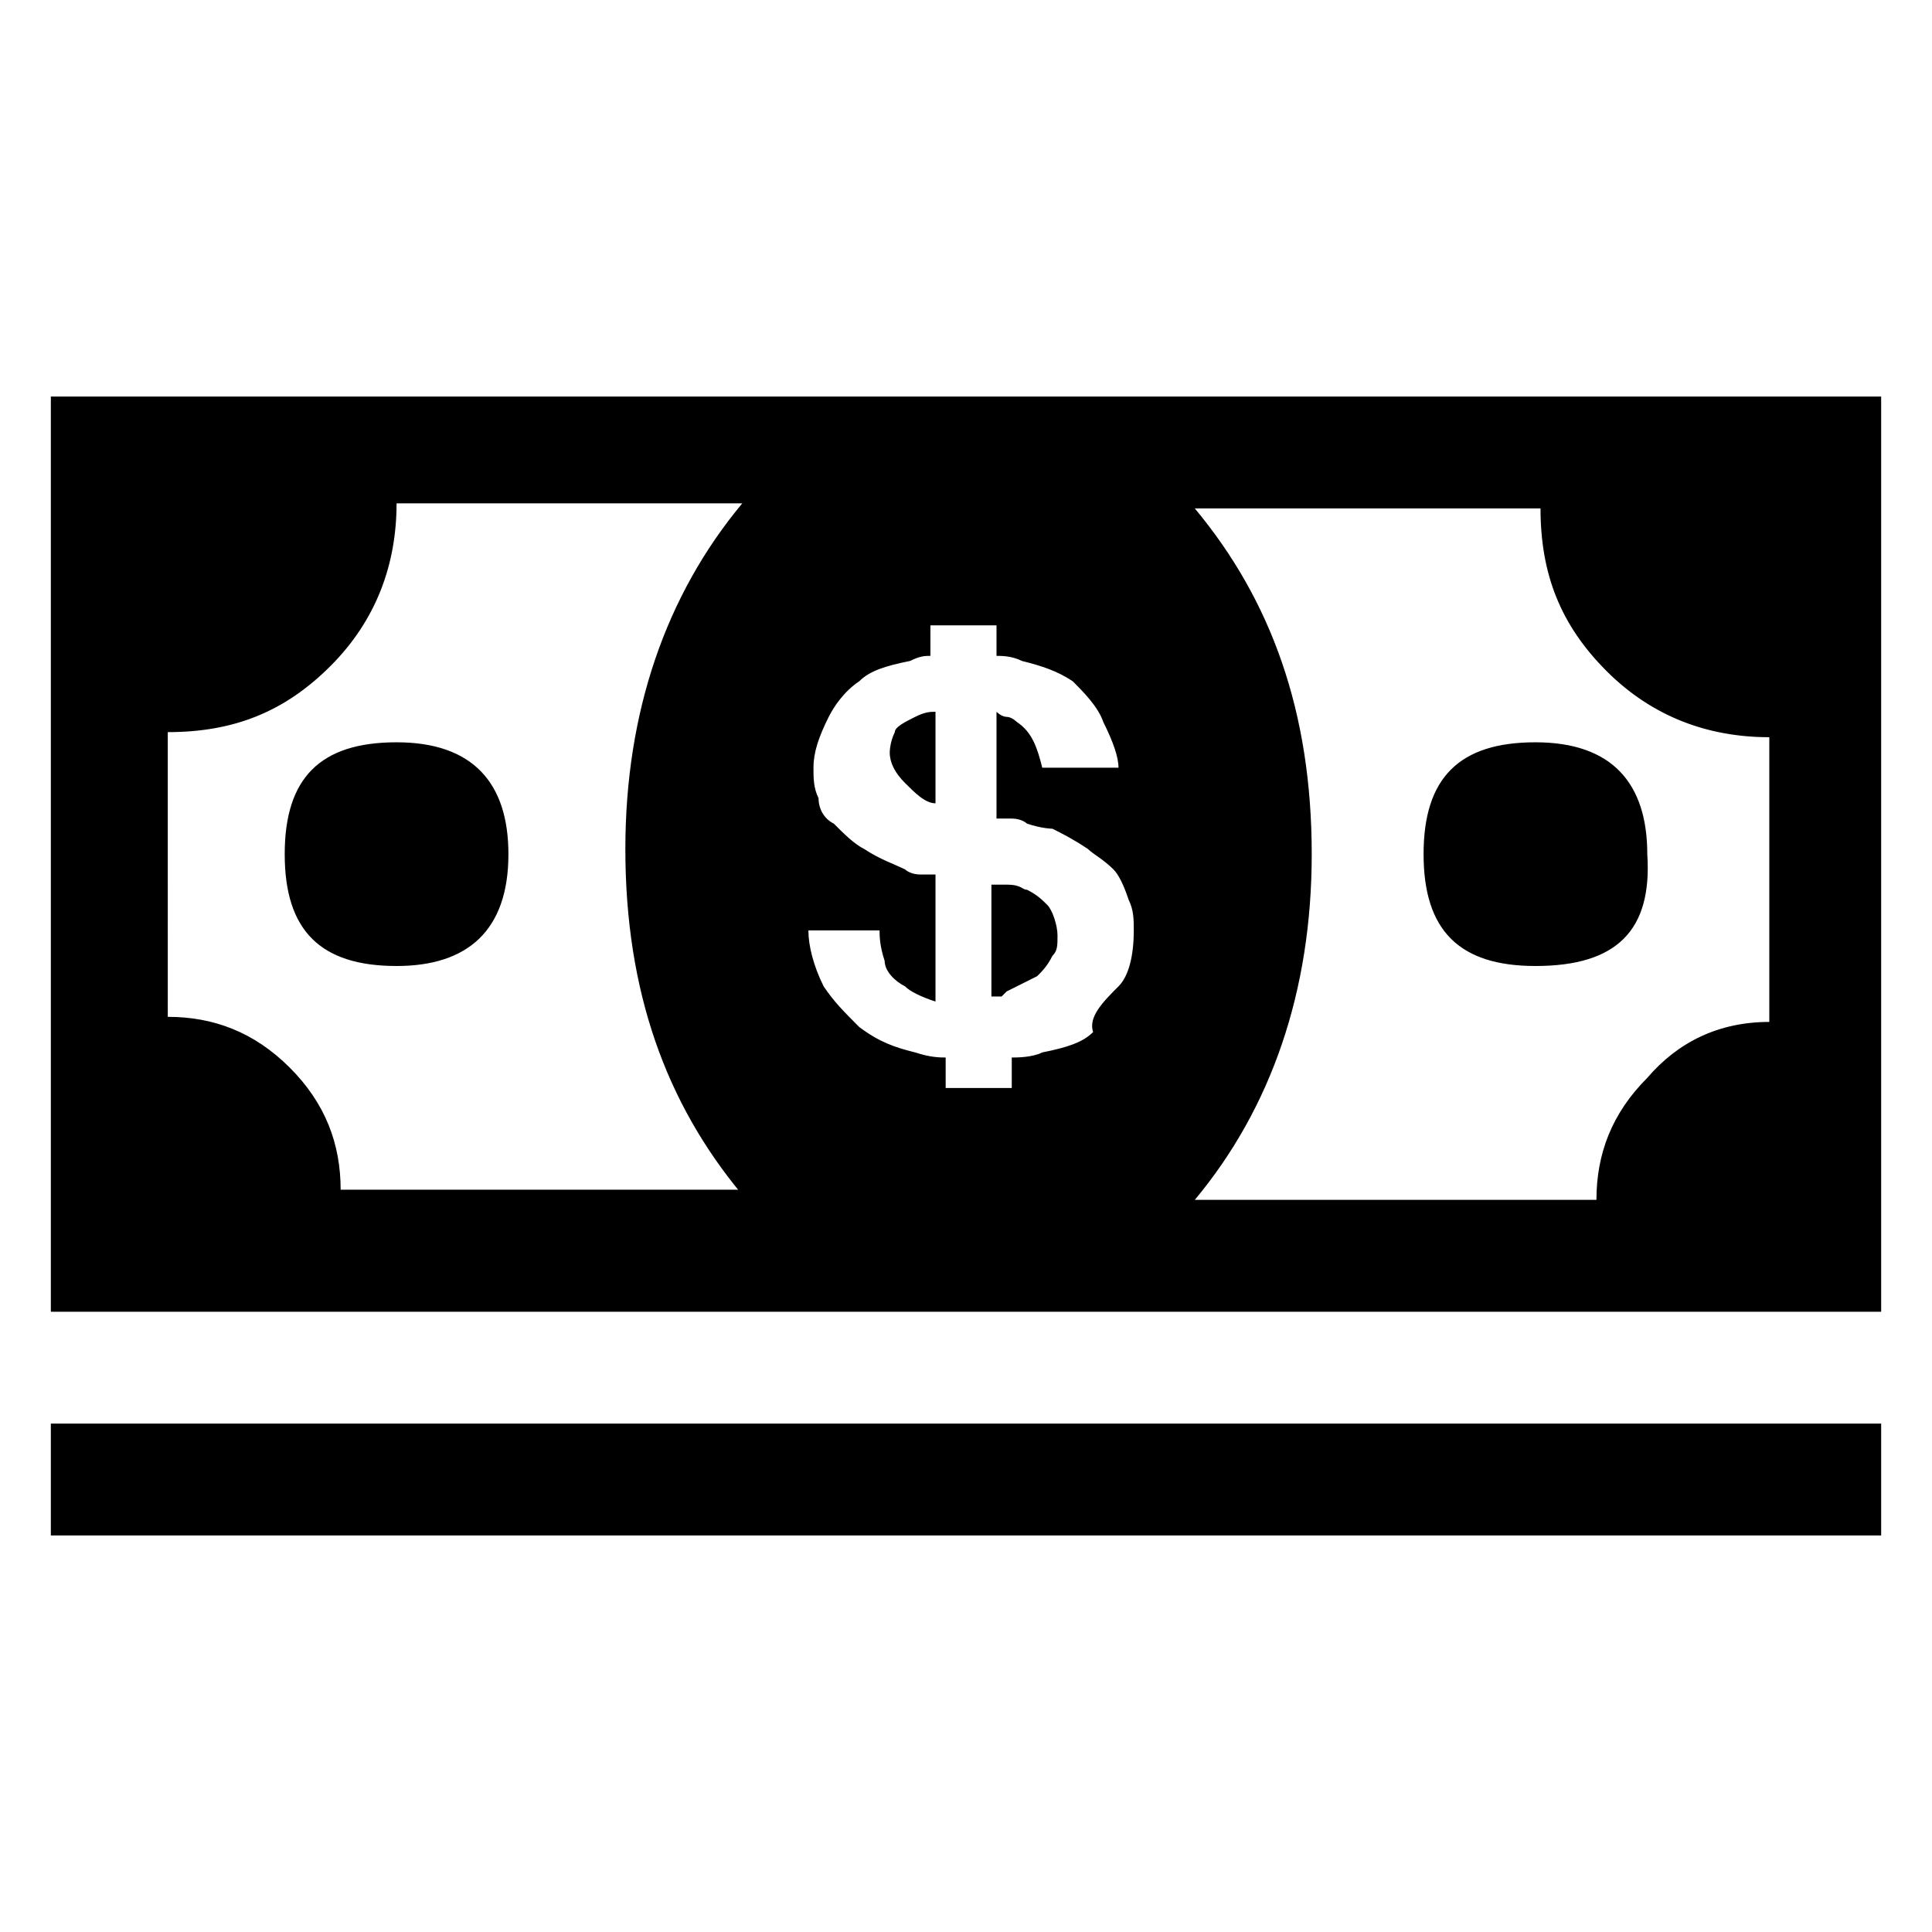 <svg xmlns="http://www.w3.org/2000/svg" width="38" height="38"  viewBox="0 0 38 38">
  <path d="M1 7.8h36v18H1v-18zm0 22.4V28h36v2.2H1zm13.6-6.7c-1.5-1.8-2.3-4-2.3-6.8 0-2.7.8-5 2.3-6.8H7.8c0 1.2-.4 2.3-1.3 3.2-.9.9-1.9 1.3-3.2 1.3V20c.9 0 1.7.3 2.4 1s1 1.5 1 2.4h7.9zM7.8 19c-1.5 0-2.2-.7-2.2-2.2 0-1.5.7-2.2 2.2-2.2 1.5 0 2.2.8 2.2 2.2 0 1.5-.8 2.2-2.2 2.2zm14.2.4c.2-.2.3-.6.3-1.1 0-.2 0-.4-.1-.6-.1-.3-.2-.5-.3-.6-.2-.2-.4-.3-.5-.4-.3-.2-.5-.3-.7-.4 0 0-.2 0-.5-.1 0 0-.1-.1-.3-.1h-.3V14s.1.1.2.1.2.1.2.1c.3.2.4.5.5.9H22c0-.2-.1-.5-.3-.9-.1-.3-.4-.6-.6-.8-.3-.2-.6-.3-1-.4-.2-.1-.4-.1-.5-.1v-.6h-1.3v.6c-.1 0-.2 0-.4.1-.5.1-.8.2-1 .4-.3.2-.5.5-.6.7-.2.4-.3.7-.3 1 0 .2 0 .4.1.6 0 .2.1.4.3.5.2.2.4.4.6.5.3.2.6.3.8.4 0 0 .1.1.3.1h.3v2.5c-.3-.1-.5-.2-.6-.3-.2-.1-.4-.3-.4-.5-.1-.3-.1-.5-.1-.6h-1.4c0 .3.1.7.3 1.1.2.3.4.5.7.8.4.3.7.4 1.1.5.3.1.5.1.6.1v.6h1.3v-.6c.1 0 .4 0 .6-.1.5-.1.8-.2 1-.4-.1-.3.2-.6.5-.9zm-4.4-5c0-.1.2-.2.4-.3.2-.1.3-.1.4-.1v1.8c-.2 0-.4-.2-.6-.4-.2-.2-.3-.4-.3-.6 0 0 0-.2.1-.4zm2.6 3.1c.2.1.3.2.4.3.1.1.2.4.2.6 0 .2 0 .3-.1.4-.1.2-.2.3-.3.4l-.6.3-.1.1h-.2v-2.2h.3c.3 0 .3.1.4.1zm14.6 2.6v-5.6c-1.2 0-2.3-.4-3.2-1.3-.9-.9-1.3-1.9-1.3-3.2h-6.8c1.5 1.8 2.3 4 2.3 6.8 0 2.7-.8 5-2.3 6.8h7.9c0-.9.3-1.7 1-2.4.6-.7 1.4-1.1 2.4-1.1zM30.2 19c-1.5 0-2.2-.7-2.2-2.2 0-1.5.7-2.2 2.2-2.2 1.5 0 2.2.8 2.2 2.2.1 1.5-.6 2.2-2.2 2.2z" />
</svg>
